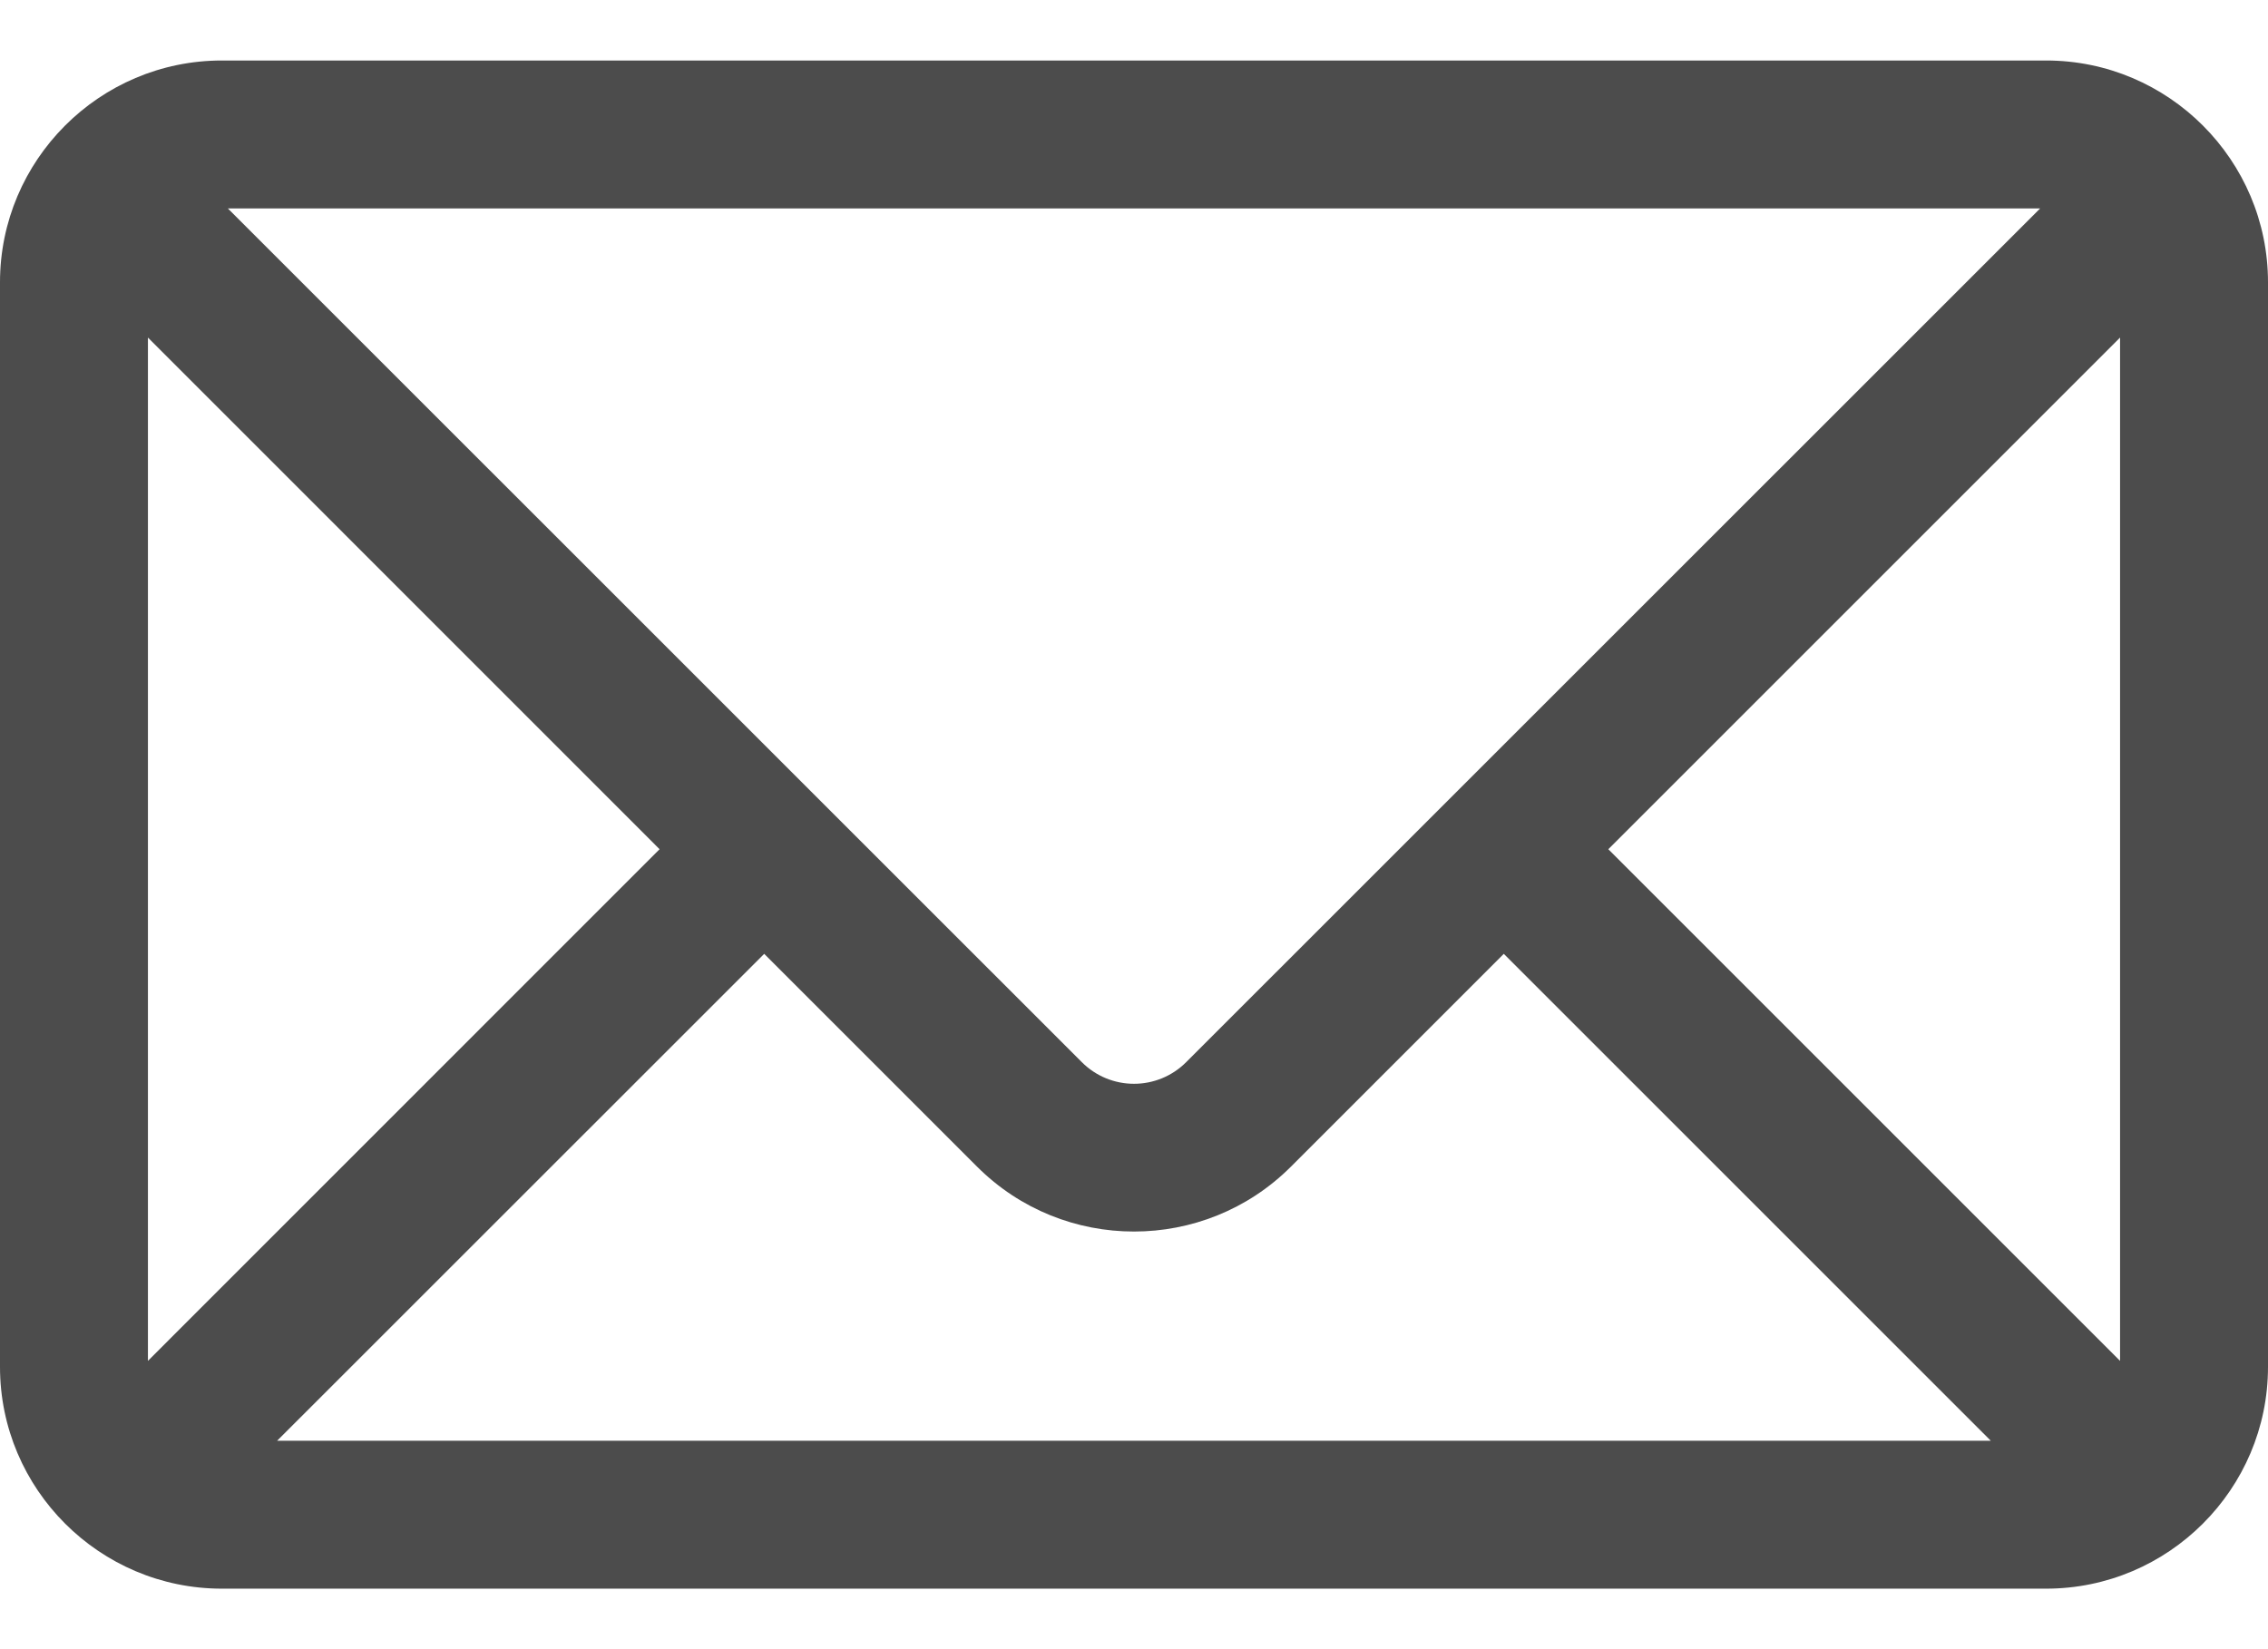 <svg width="22" height="16" viewBox="0 0 22 16" fill="none" xmlns="http://www.w3.org/2000/svg">
<path d="M19.848 0.587H2.152C0.965 0.587 0 1.554 0 2.739V13.261C0 14.448 0.967 15.413 2.152 15.413H19.848C21.033 15.413 22 14.448 22 13.261V2.739C22 1.554 21.035 0.587 19.848 0.587ZM19.79 2.022C19.425 2.387 11.76 10.051 11.507 10.304C11.227 10.585 10.773 10.585 10.493 10.304C10.24 10.051 2.575 2.387 2.21 2.022H19.79ZM1.435 13.203V3.275L6.398 8.239L1.435 13.203ZM2.688 13.978L7.413 9.254L9.478 11.319C10.317 12.158 11.683 12.158 12.522 11.319L14.587 9.254L19.311 13.978H2.688ZM20.565 13.203L15.601 8.239L20.565 3.275V13.203H20.565Z" fill="#4C4C4C"/>
</svg>
